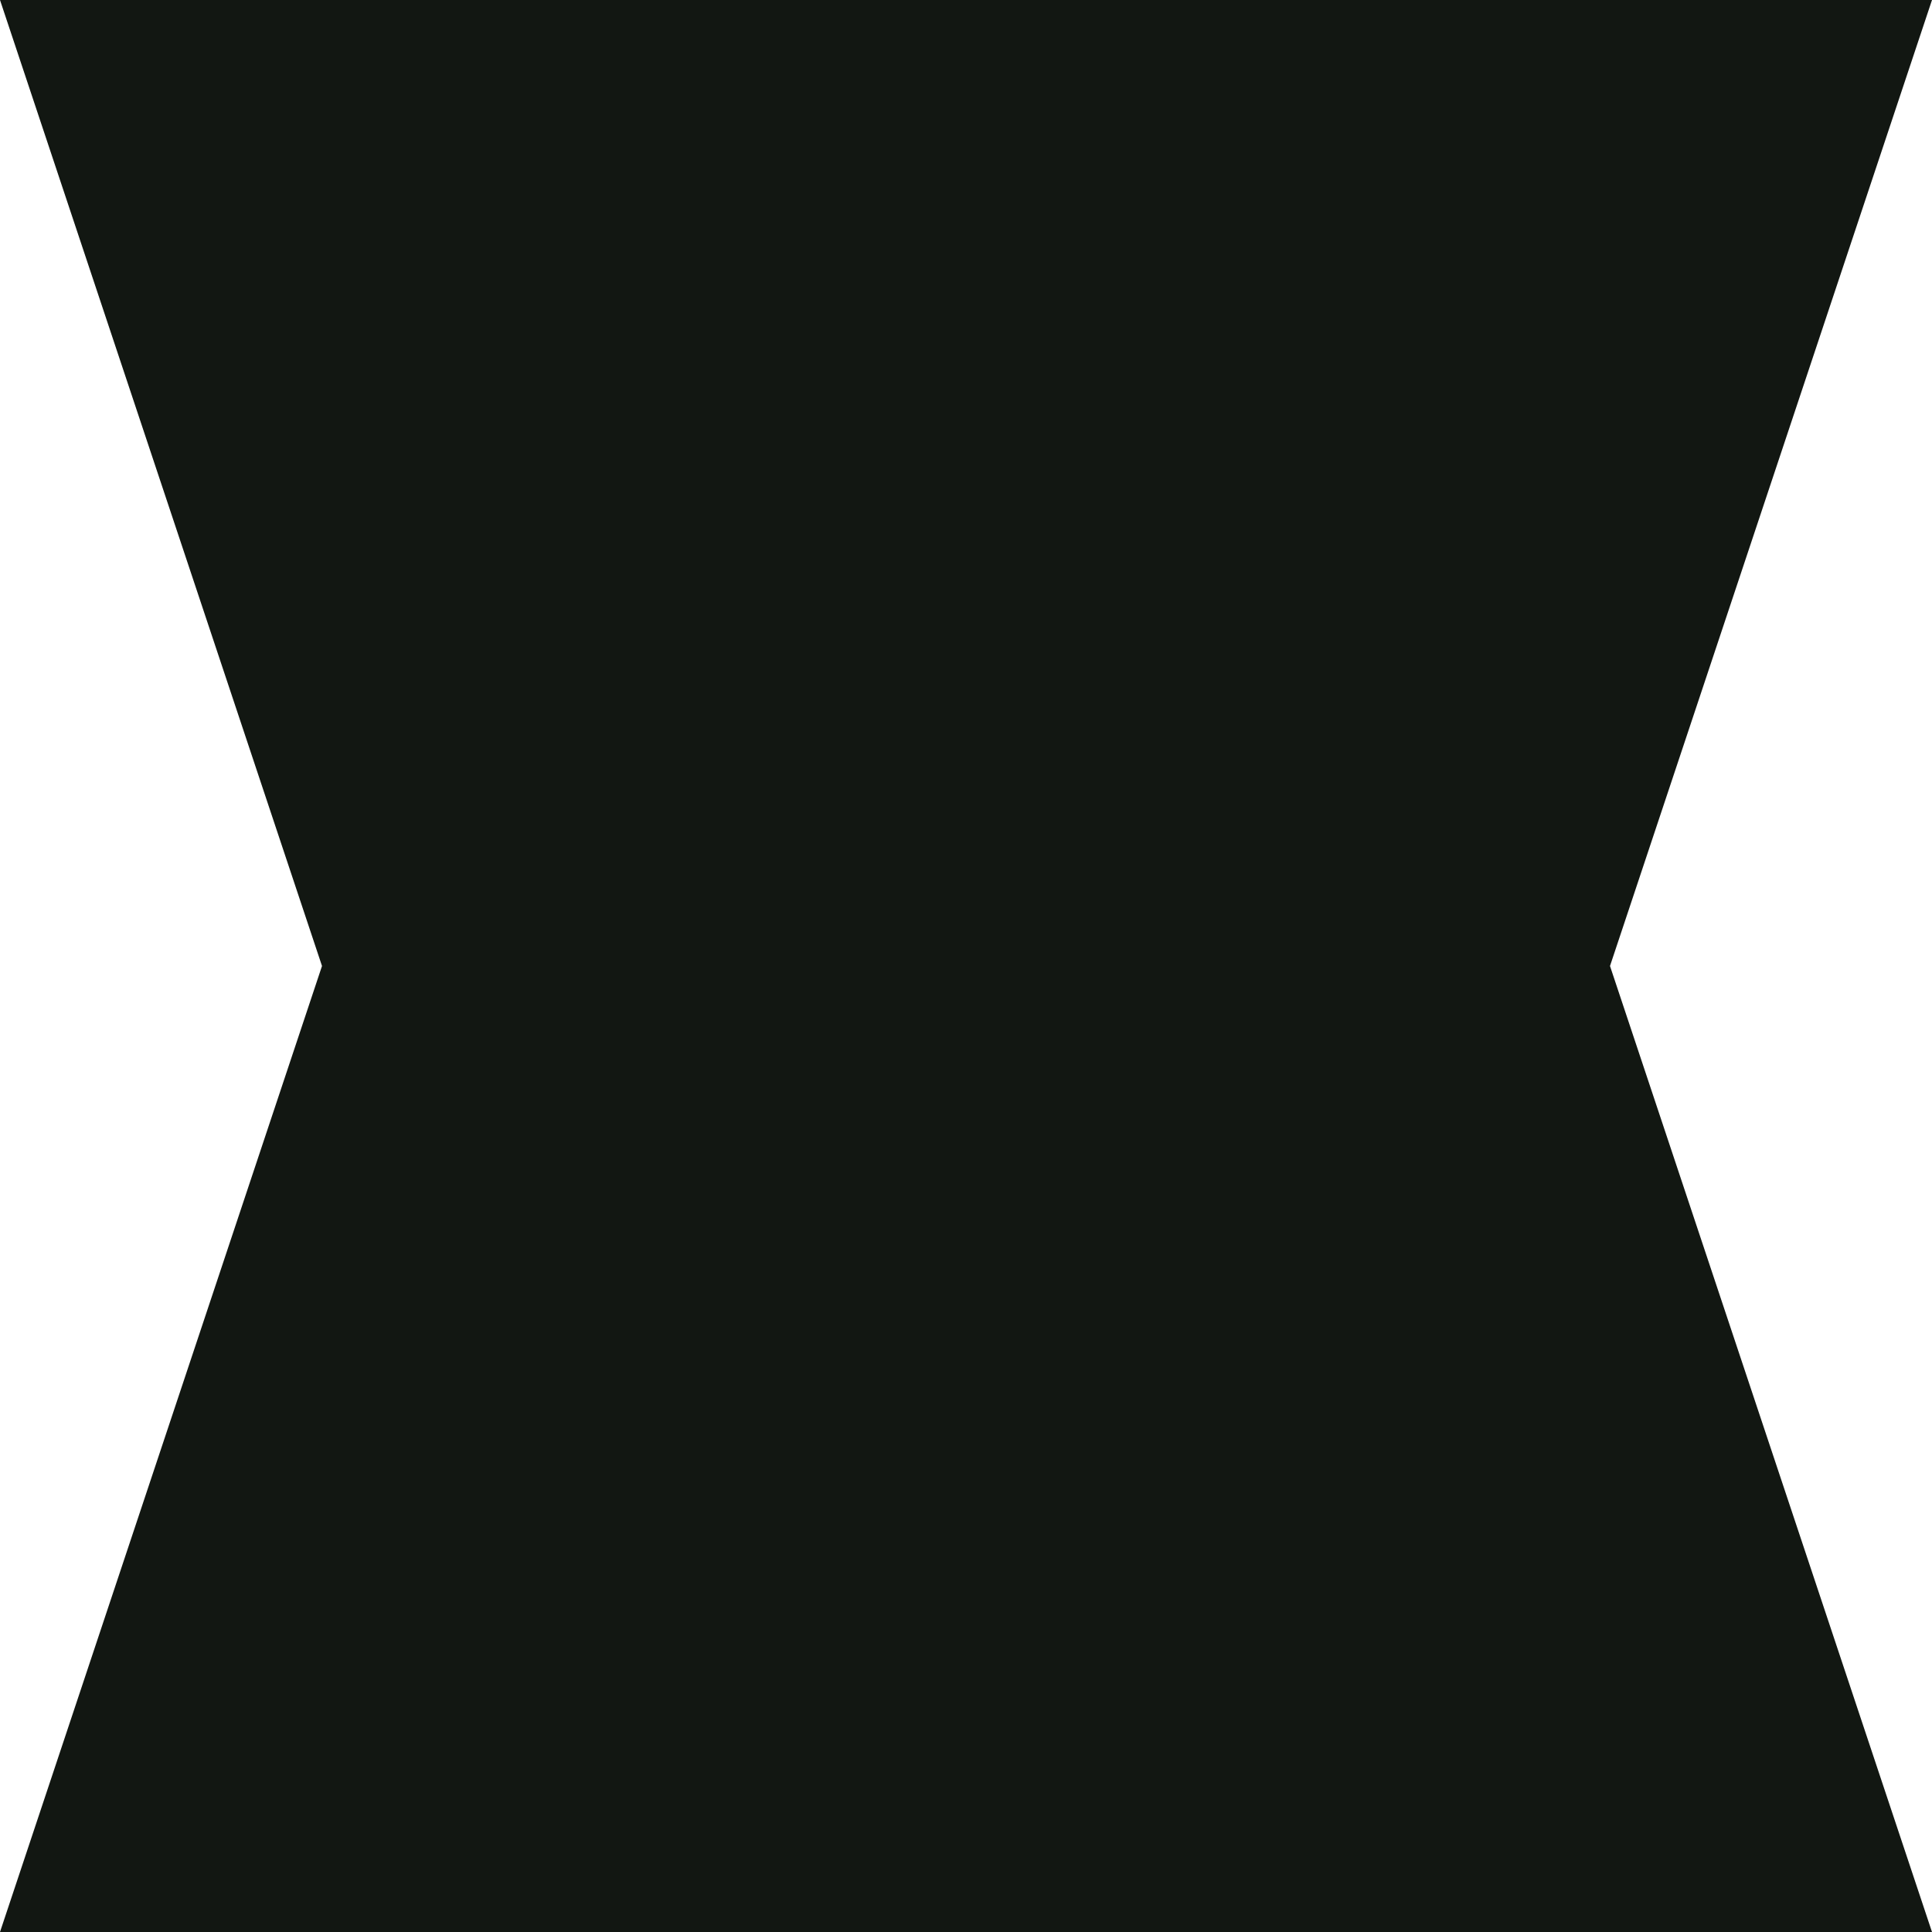 <svg width="12" height="12" viewBox="0 0 12 12" fill="none" xmlns="http://www.w3.org/2000/svg">
<path fill-rule="evenodd" clip-rule="evenodd" d="M0 0H12L10 6L12 12H0L2 6L0 0Z" fill="#121712"/>
</svg>
